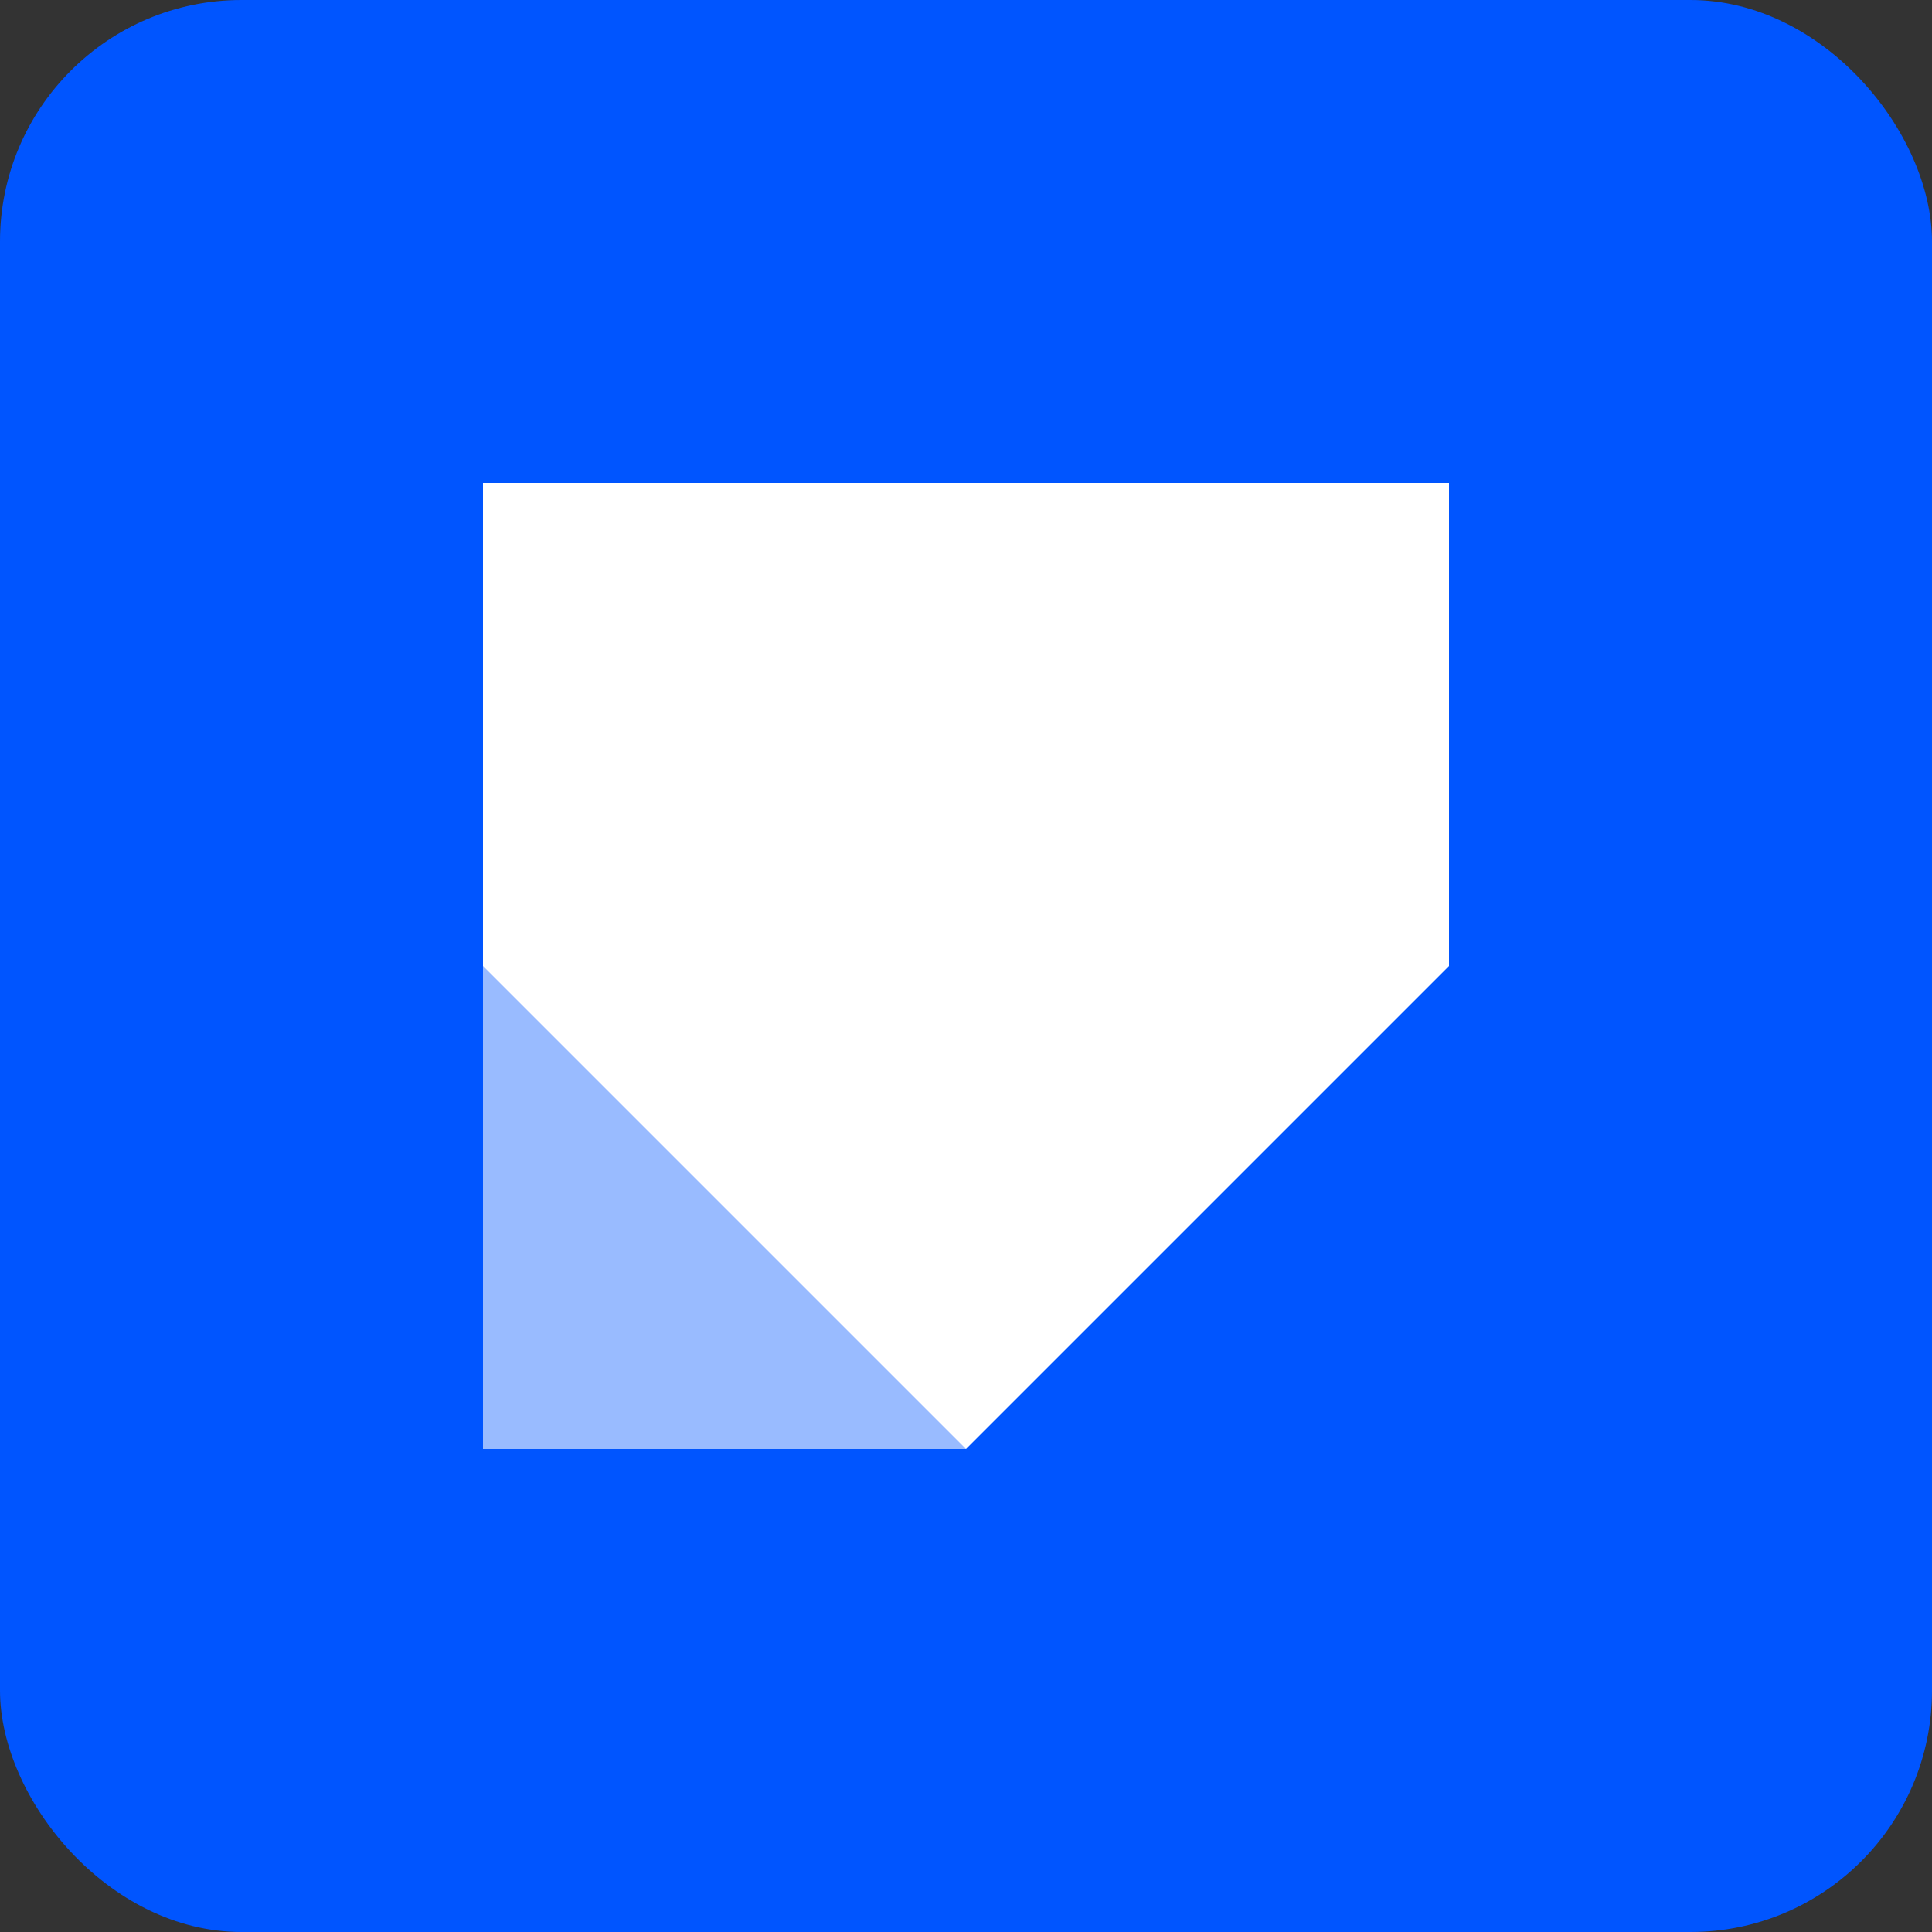 <svg xmlns="http://www.w3.org/2000/svg" viewBox="0 0 128 128">
  <rect x="0" y="0" width="128" height="128" fill="#333333" stroke="none"/>
  <rect width="128" height="128" fill="#0055FF" rx="16"/>
  <path fill="#FFF" d="M32 32h64v32L64 96 32 64V32z"/>
  <path fill="#FFF" d="M32 64h32v32L32 96V64z" opacity="0.6"/>
  <path fill="#FFF" d="M64 64h32l-32 32V64z" opacity="0.2"/>
</svg>
